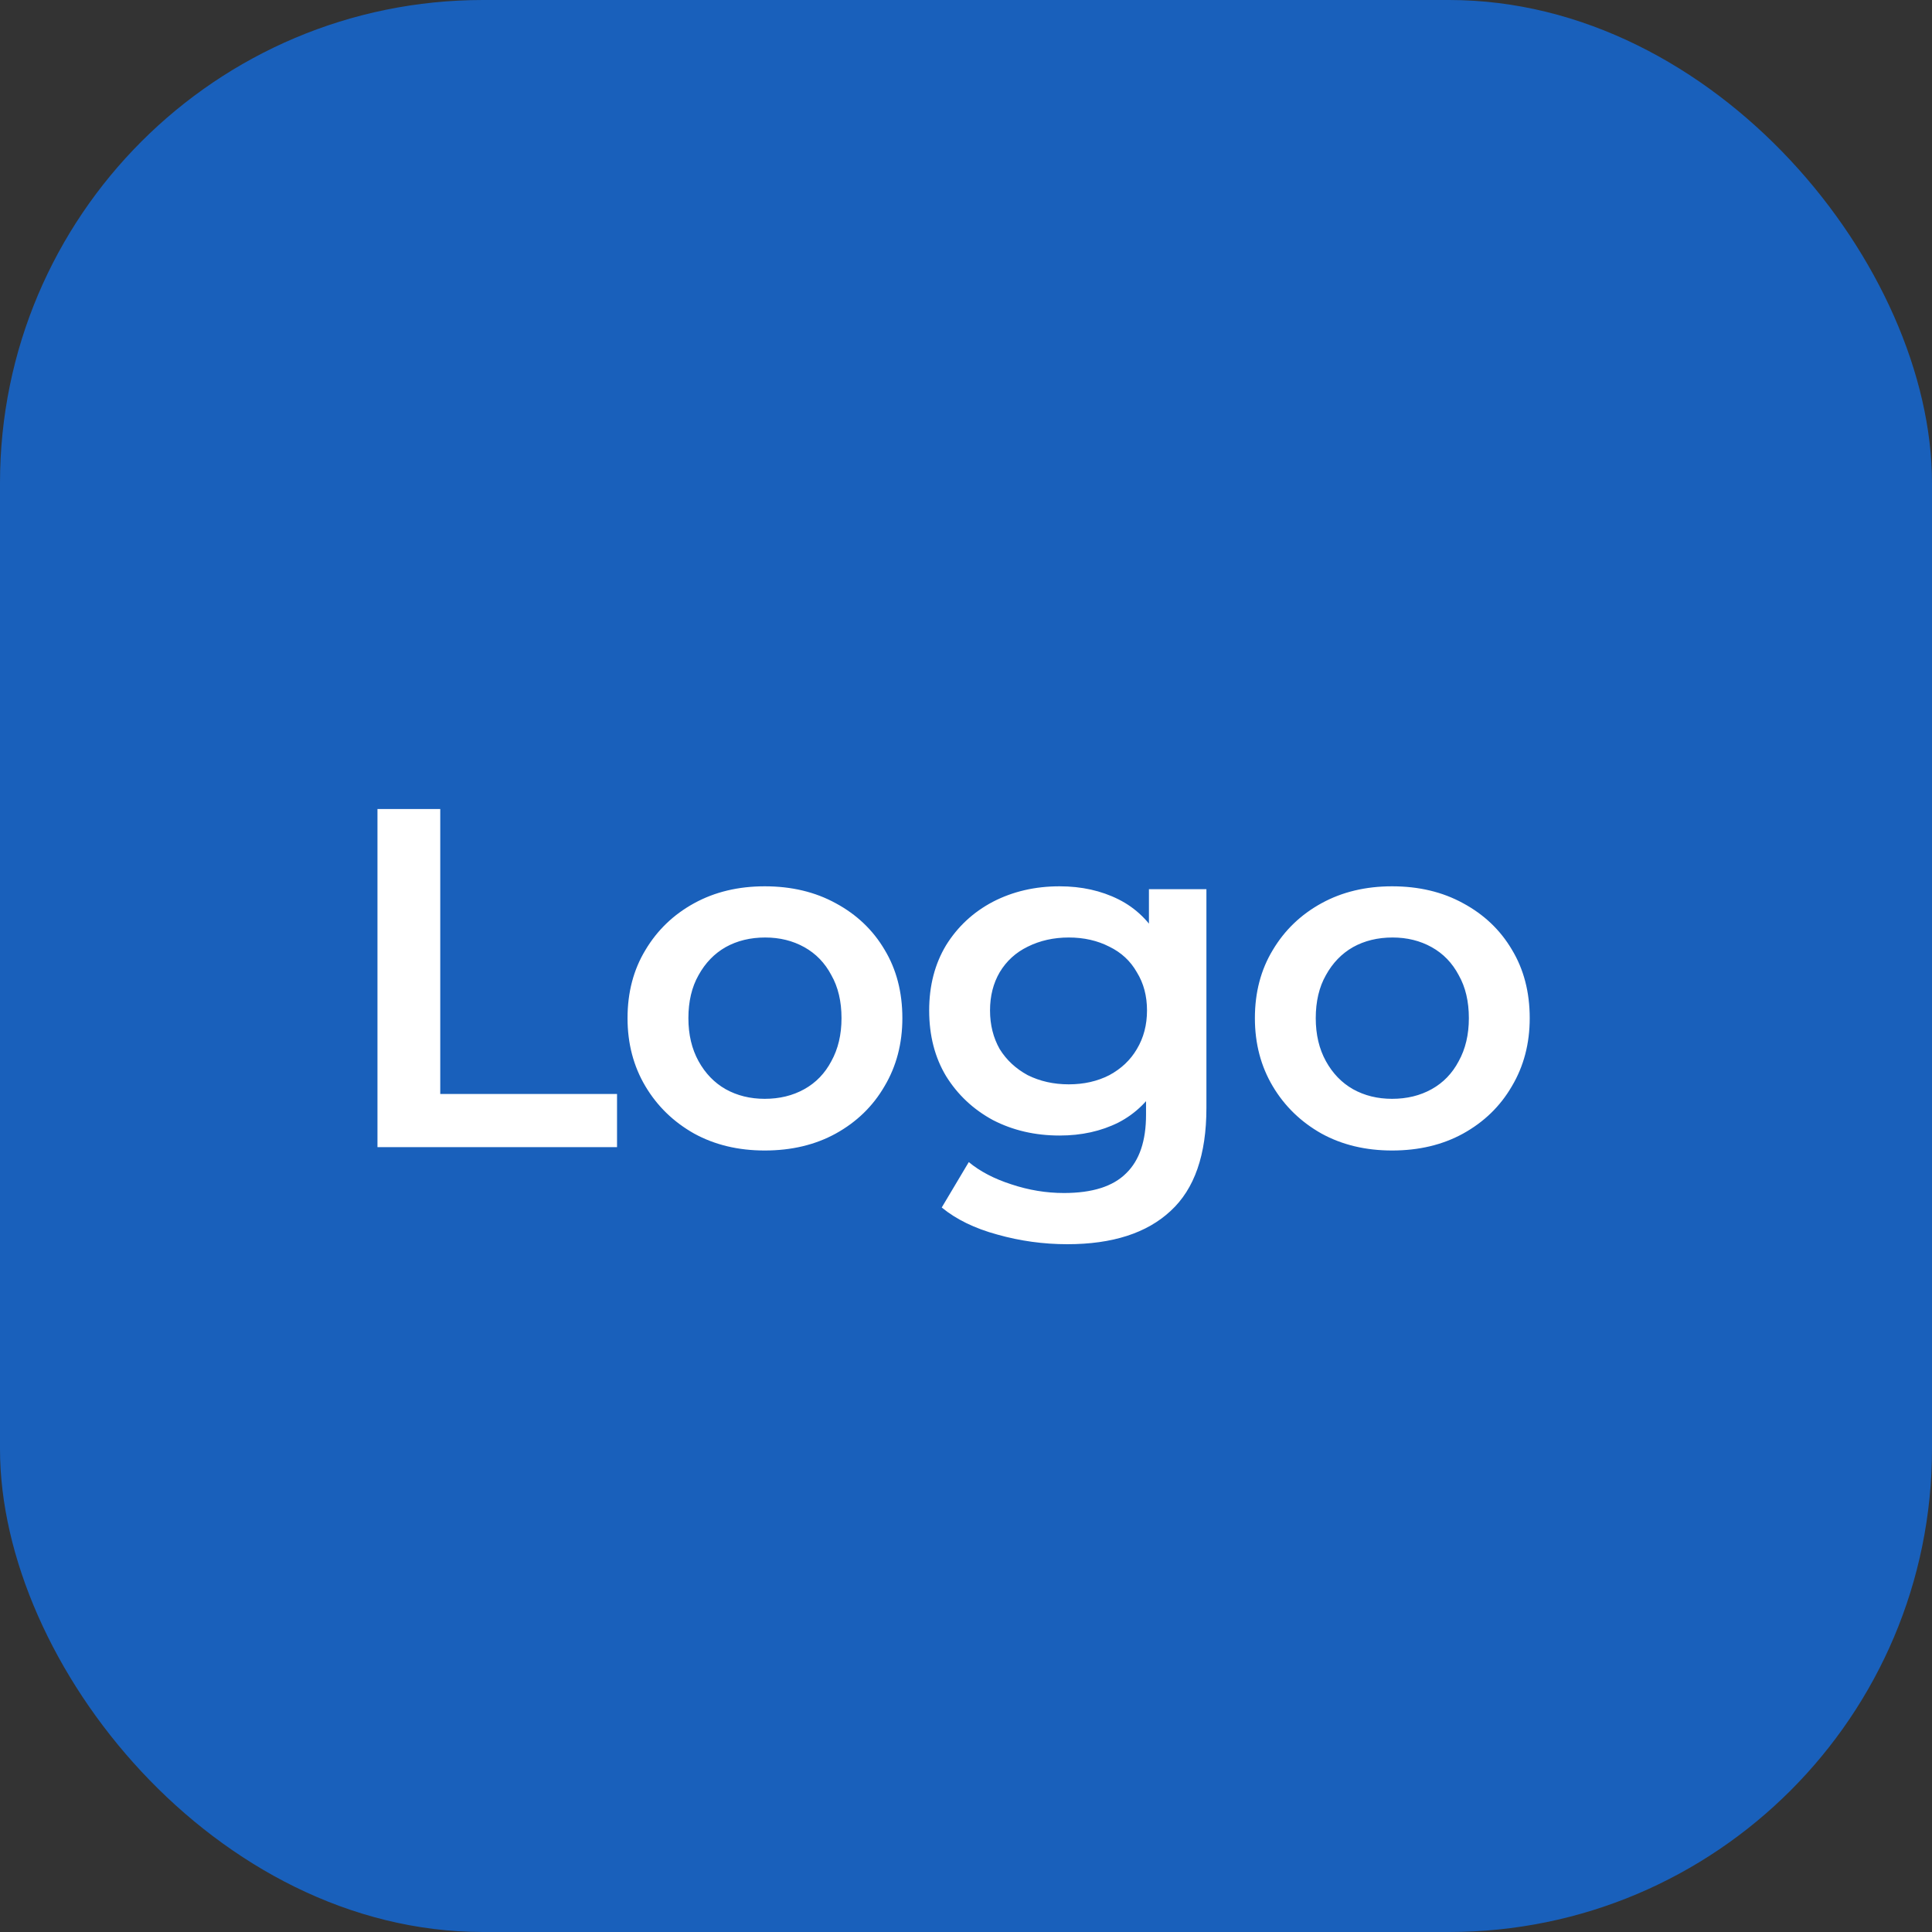 <svg width="32" height="32" viewBox="0 0 32 32" fill="none" xmlns="http://www.w3.org/2000/svg">
<rect x="0" y="0" width="32" height="32" fill="#333333" stroke="none"/>
<rect width="32" height="32" rx="8" fill="#1960BB"/>
<path d="M6.252 19V13.4H7.292V18.12H10.22V19H6.252ZM12.666 19.056C12.229 19.056 11.839 18.963 11.498 18.776C11.157 18.584 10.887 18.323 10.69 17.992C10.493 17.661 10.394 17.285 10.394 16.864C10.394 16.437 10.493 16.061 10.69 15.736C10.887 15.405 11.157 15.147 11.498 14.96C11.839 14.773 12.229 14.68 12.666 14.68C13.109 14.68 13.501 14.773 13.842 14.96C14.189 15.147 14.458 15.403 14.65 15.728C14.847 16.053 14.946 16.432 14.946 16.864C14.946 17.285 14.847 17.661 14.65 17.992C14.458 18.323 14.189 18.584 13.842 18.776C13.501 18.963 13.109 19.056 12.666 19.056ZM12.666 18.2C12.911 18.2 13.13 18.147 13.322 18.04C13.514 17.933 13.663 17.779 13.77 17.576C13.882 17.373 13.938 17.136 13.938 16.864C13.938 16.587 13.882 16.349 13.77 16.152C13.663 15.949 13.514 15.795 13.322 15.688C13.13 15.581 12.914 15.528 12.674 15.528C12.429 15.528 12.21 15.581 12.018 15.688C11.831 15.795 11.682 15.949 11.57 16.152C11.458 16.349 11.402 16.587 11.402 16.864C11.402 17.136 11.458 17.373 11.57 17.576C11.682 17.779 11.831 17.933 12.018 18.04C12.21 18.147 12.426 18.2 12.666 18.2ZM17.678 20.608C17.284 20.608 16.897 20.555 16.518 20.448C16.145 20.347 15.838 20.197 15.598 20L16.046 19.248C16.233 19.403 16.468 19.525 16.75 19.616C17.038 19.712 17.329 19.76 17.622 19.76C18.092 19.76 18.436 19.651 18.654 19.432C18.873 19.219 18.982 18.896 18.982 18.464V17.704L19.062 16.736L19.03 15.768V14.728H19.982V18.352C19.982 19.125 19.785 19.693 19.39 20.056C18.996 20.424 18.425 20.608 17.678 20.608ZM17.55 18.808C17.145 18.808 16.777 18.723 16.446 18.552C16.121 18.376 15.862 18.133 15.67 17.824C15.484 17.515 15.39 17.152 15.39 16.736C15.39 16.325 15.484 15.965 15.67 15.656C15.862 15.347 16.121 15.107 16.446 14.936C16.777 14.765 17.145 14.68 17.55 14.68C17.913 14.68 18.238 14.752 18.526 14.896C18.814 15.04 19.044 15.264 19.214 15.568C19.39 15.872 19.478 16.261 19.478 16.736C19.478 17.211 19.39 17.603 19.214 17.912C19.044 18.216 18.814 18.443 18.526 18.592C18.238 18.736 17.913 18.808 17.55 18.808ZM17.702 17.96C17.953 17.96 18.177 17.909 18.374 17.808C18.572 17.701 18.724 17.557 18.83 17.376C18.942 17.189 18.998 16.976 18.998 16.736C18.998 16.496 18.942 16.285 18.83 16.104C18.724 15.917 18.572 15.776 18.374 15.68C18.177 15.579 17.953 15.528 17.702 15.528C17.452 15.528 17.225 15.579 17.022 15.68C16.825 15.776 16.67 15.917 16.558 16.104C16.452 16.285 16.398 16.496 16.398 16.736C16.398 16.976 16.452 17.189 16.558 17.376C16.67 17.557 16.825 17.701 17.022 17.808C17.225 17.909 17.452 17.96 17.702 17.96ZM23.057 19.056C22.62 19.056 22.23 18.963 21.889 18.776C21.548 18.584 21.278 18.323 21.081 17.992C20.884 17.661 20.785 17.285 20.785 16.864C20.785 16.437 20.884 16.061 21.081 15.736C21.278 15.405 21.548 15.147 21.889 14.96C22.23 14.773 22.62 14.68 23.057 14.68C23.5 14.68 23.892 14.773 24.233 14.96C24.58 15.147 24.849 15.403 25.041 15.728C25.238 16.053 25.337 16.432 25.337 16.864C25.337 17.285 25.238 17.661 25.041 17.992C24.849 18.323 24.58 18.584 24.233 18.776C23.892 18.963 23.5 19.056 23.057 19.056ZM23.057 18.2C23.302 18.2 23.521 18.147 23.713 18.04C23.905 17.933 24.054 17.779 24.161 17.576C24.273 17.373 24.329 17.136 24.329 16.864C24.329 16.587 24.273 16.349 24.161 16.152C24.054 15.949 23.905 15.795 23.713 15.688C23.521 15.581 23.305 15.528 23.065 15.528C22.82 15.528 22.601 15.581 22.409 15.688C22.222 15.795 22.073 15.949 21.961 16.152C21.849 16.349 21.793 16.587 21.793 16.864C21.793 17.136 21.849 17.373 21.961 17.576C22.073 17.779 22.222 17.933 22.409 18.04C22.601 18.147 22.817 18.2 23.057 18.2Z" fill="white"/>
</svg>
